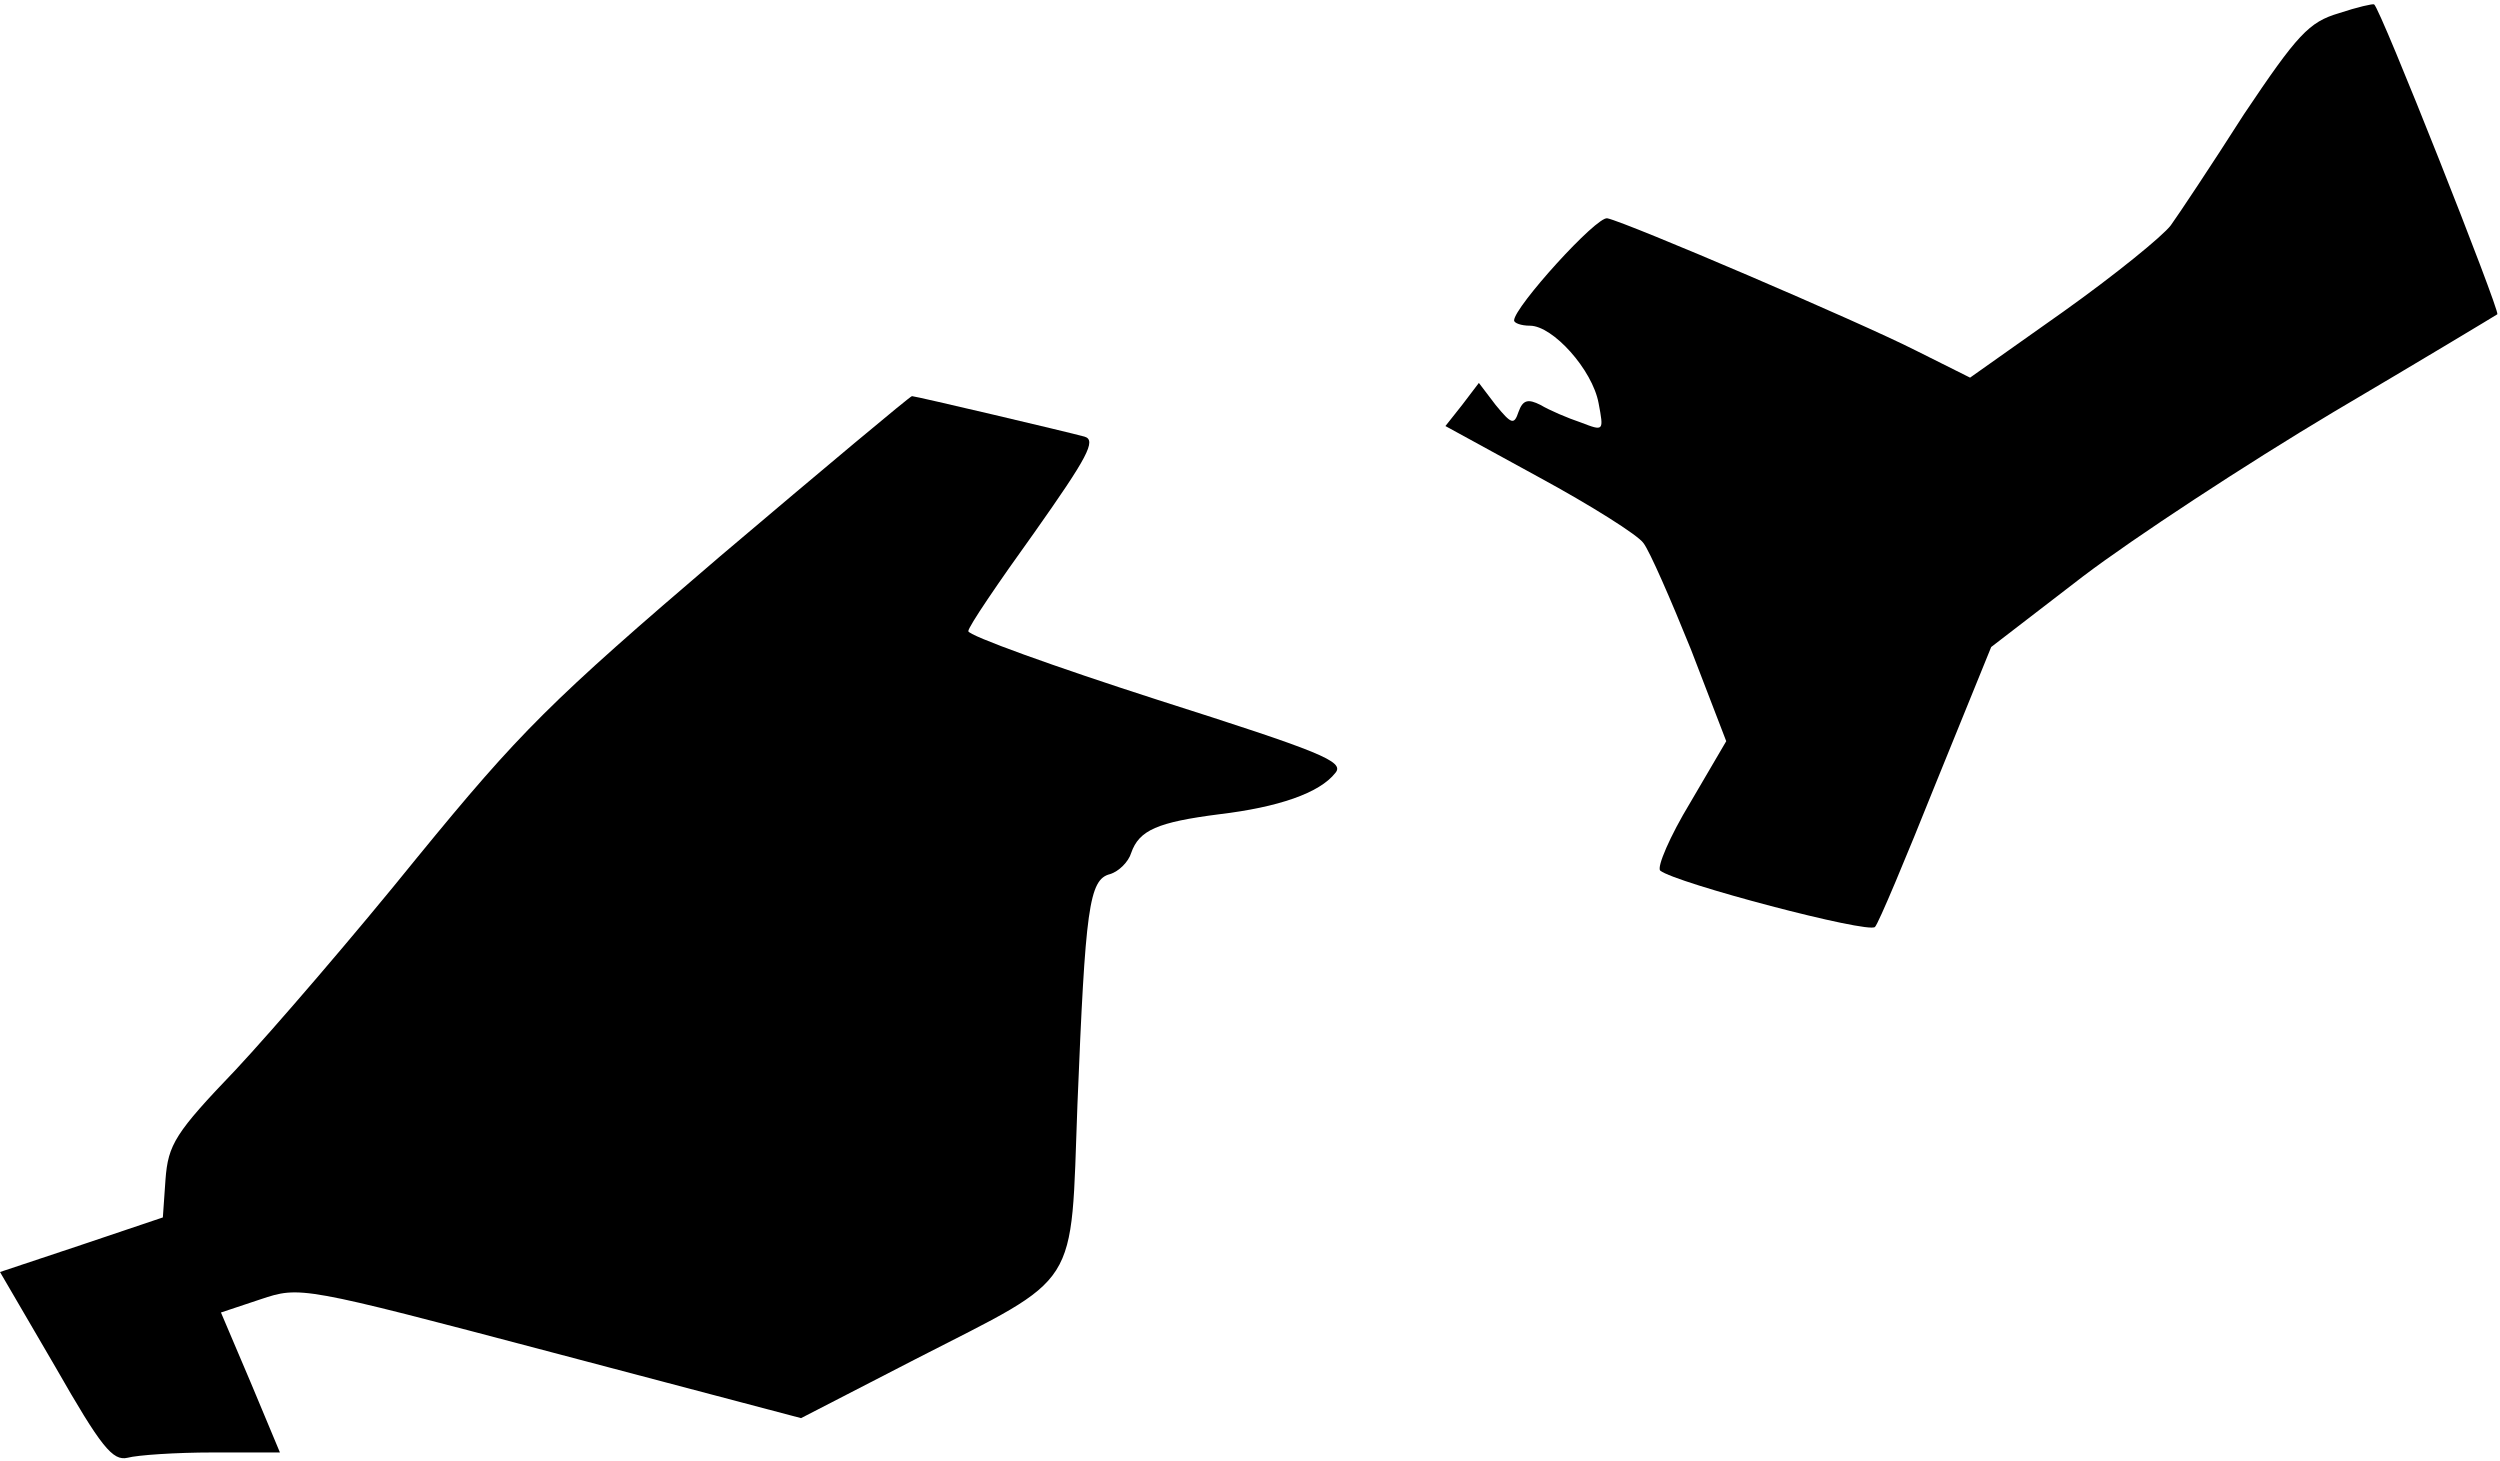 <?xml version="1.0" standalone="no"?>
<!DOCTYPE svg PUBLIC "-//W3C//DTD SVG 20010904//EN"
 "http://www.w3.org/TR/2001/REC-SVG-20010904/DTD/svg10.dtd">
<svg version="1.0" xmlns="http://www.w3.org/2000/svg"
 width="284pt" height="166pt" viewBox="0 0 284 166"
 preserveAspectRatio="xMidYMid meet">
<g transform="translate(0,166) scale(0.1,-0.1)"
fill="#000000" stroke="none">
<path fill="#000000" stroke="none" d="M2657 1645 c-34 -10 -47 -24 -108 -115
-37 -58 -75 -115 -83 -126 -9 -12 -63 -56 -122 -98 l-106 -75 -62 31 c-63 32
-327 145 -350 150 -12 3 -106 -101 -106 -116 0 -3 8 -6 18 -6 26 0 71 -50 78
-88 6 -32 6 -32 -20 -22 -15 5 -36 14 -46 20 -14 7 -20 6 -25 -8 -5 -15 -8
-14 -26 8 l-19 25 -19 -25 -19 -24 106 -58 c59 -32 113 -66 119 -75 7 -9 31
-64 54 -121 l40 -104 -41 -70 c-23 -38 -38 -73 -34 -77 17 -14 237 -72 244
-64 4 4 35 78 69 163 l63 155 104 80 c58 44 186 128 285 187 100 59 183 109
186 111 3 4 -133 348 -140 352 -1 1 -19 -3 -40 -10z"/>
<path fill="#000000" stroke="none" d="M818 1028 c-193 -165 -227 -199 -344
-342 -71 -88 -164 -196 -206 -241 -69 -72 -77 -85 -80 -125 l-3 -43 -92 -31
-93 -31 63 -108 c52 -91 65 -107 82 -103 11 3 54 6 97 6 l76 0 -33 79 -34 80
45 15 c45 15 46 15 330 -60 l284 -75 130 67 c189 97 176 76 184 290 9 222 13
255 37 261 10 3 21 14 24 24 9 26 30 35 100 44 67 8 114 24 132 47 11 13 -17
24 -202 83 -118 38 -215 73 -215 78 0 5 34 55 75 112 60 85 71 105 57 109 -18
5 -192 46 -196 46 -2 0 -100 -82 -218 -182z"/>
</g>
</svg>
